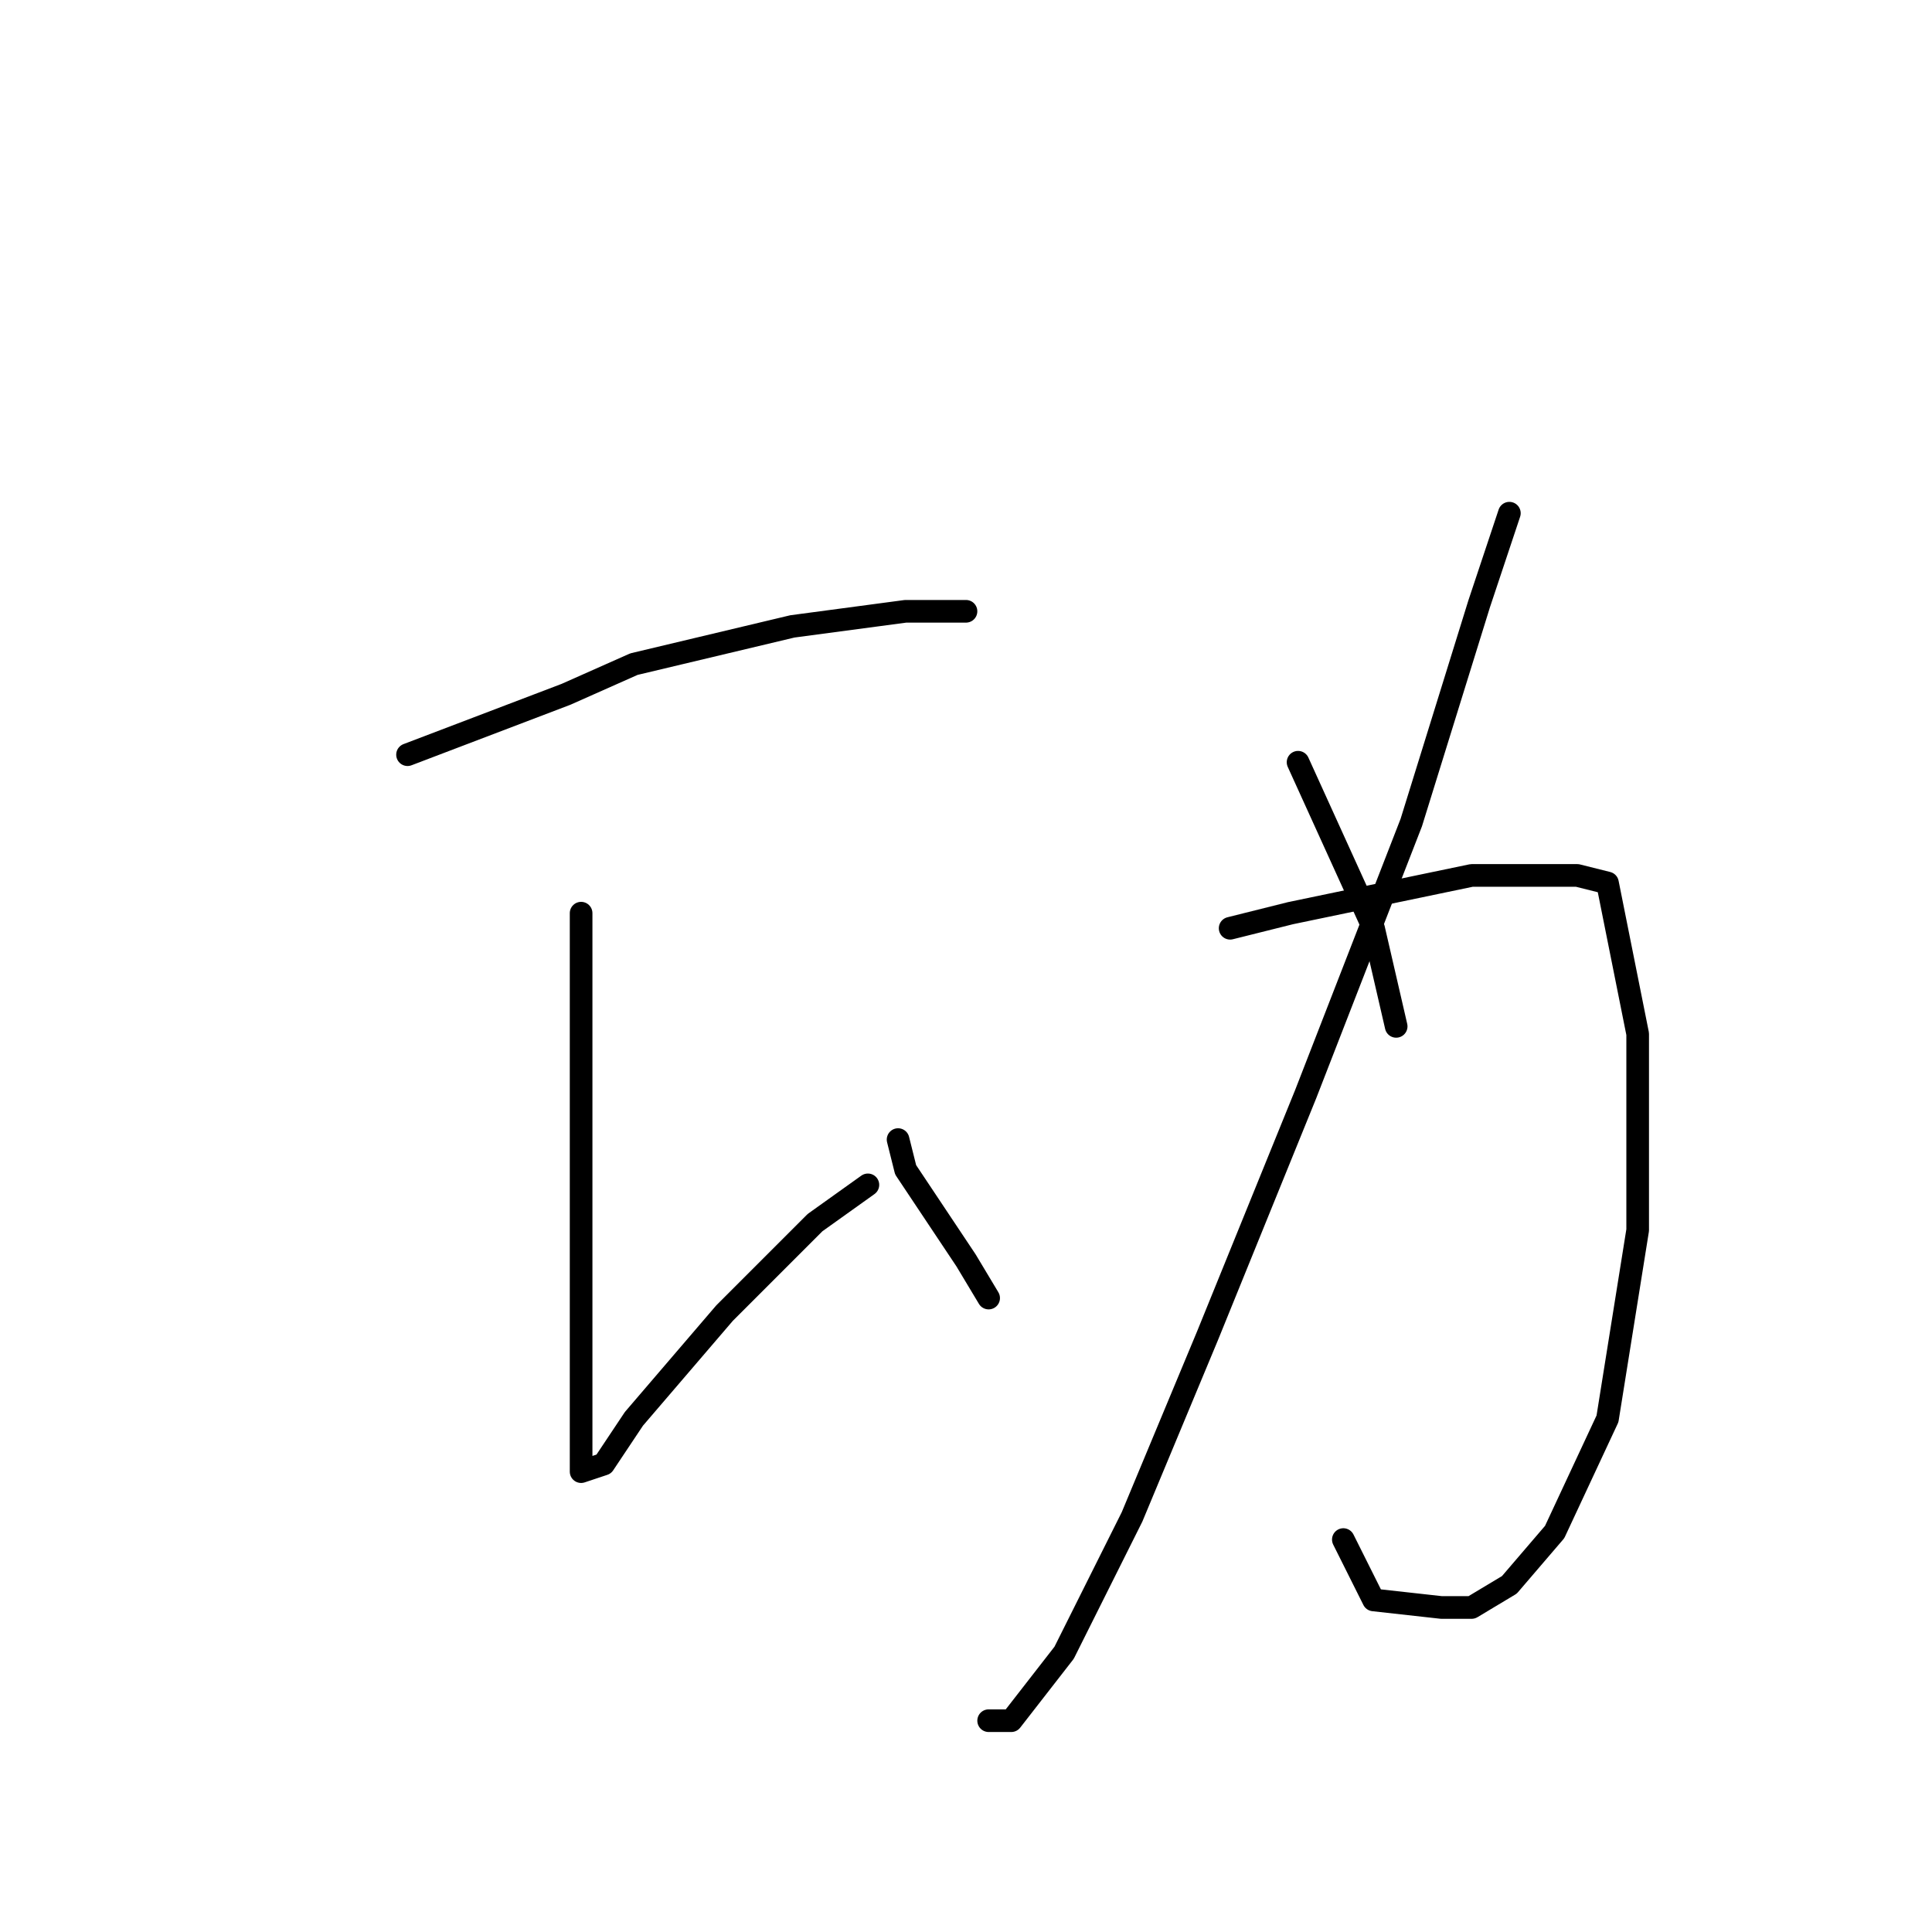 <?xml version="1.0" standalone="no"?>
    <svg width="256" height="256" xmlns="http://www.w3.org/2000/svg" version="1.1">
    <polyline stroke="black" stroke-width="3" stroke-linecap="round" fill="transparent" stroke-linejoin="round" points="54 100 75 92 84 88 105 83 120 81 126 81 128 81 128 81 " />
        <polyline stroke="black" stroke-width="3" stroke-linecap="round" fill="transparent" stroke-linejoin="round" points="77 121 77 131 77 151 77 172 77 187 77 194 77 195 80 194 84 188 96 174 108 162 115 157 115 157 " />
        <polyline stroke="black" stroke-width="3" stroke-linecap="round" fill="transparent" stroke-linejoin="round" points="119 151 120 155 128 167 131 172 131 172 " />
        <polyline stroke="black" stroke-width="3" stroke-linecap="round" fill="transparent" stroke-linejoin="round" points="200 68 196 80 187 109 173 145 160 177 150 201 141 219 134 228 131 228 131 228 " />
        <polyline stroke="black" stroke-width="3" stroke-linecap="round" fill="transparent" stroke-linejoin="round" points="163 123 171 121 195 116 209 116 213 117 217 137 217 163 213 188 206 203 200 210 195 213 191 213 182 212 178 204 178 204 " />
        <polyline stroke="black" stroke-width="3" stroke-linecap="round" fill="transparent" stroke-linejoin="round" points="172 101 182 123 185 136 185 136 " />
        </svg>